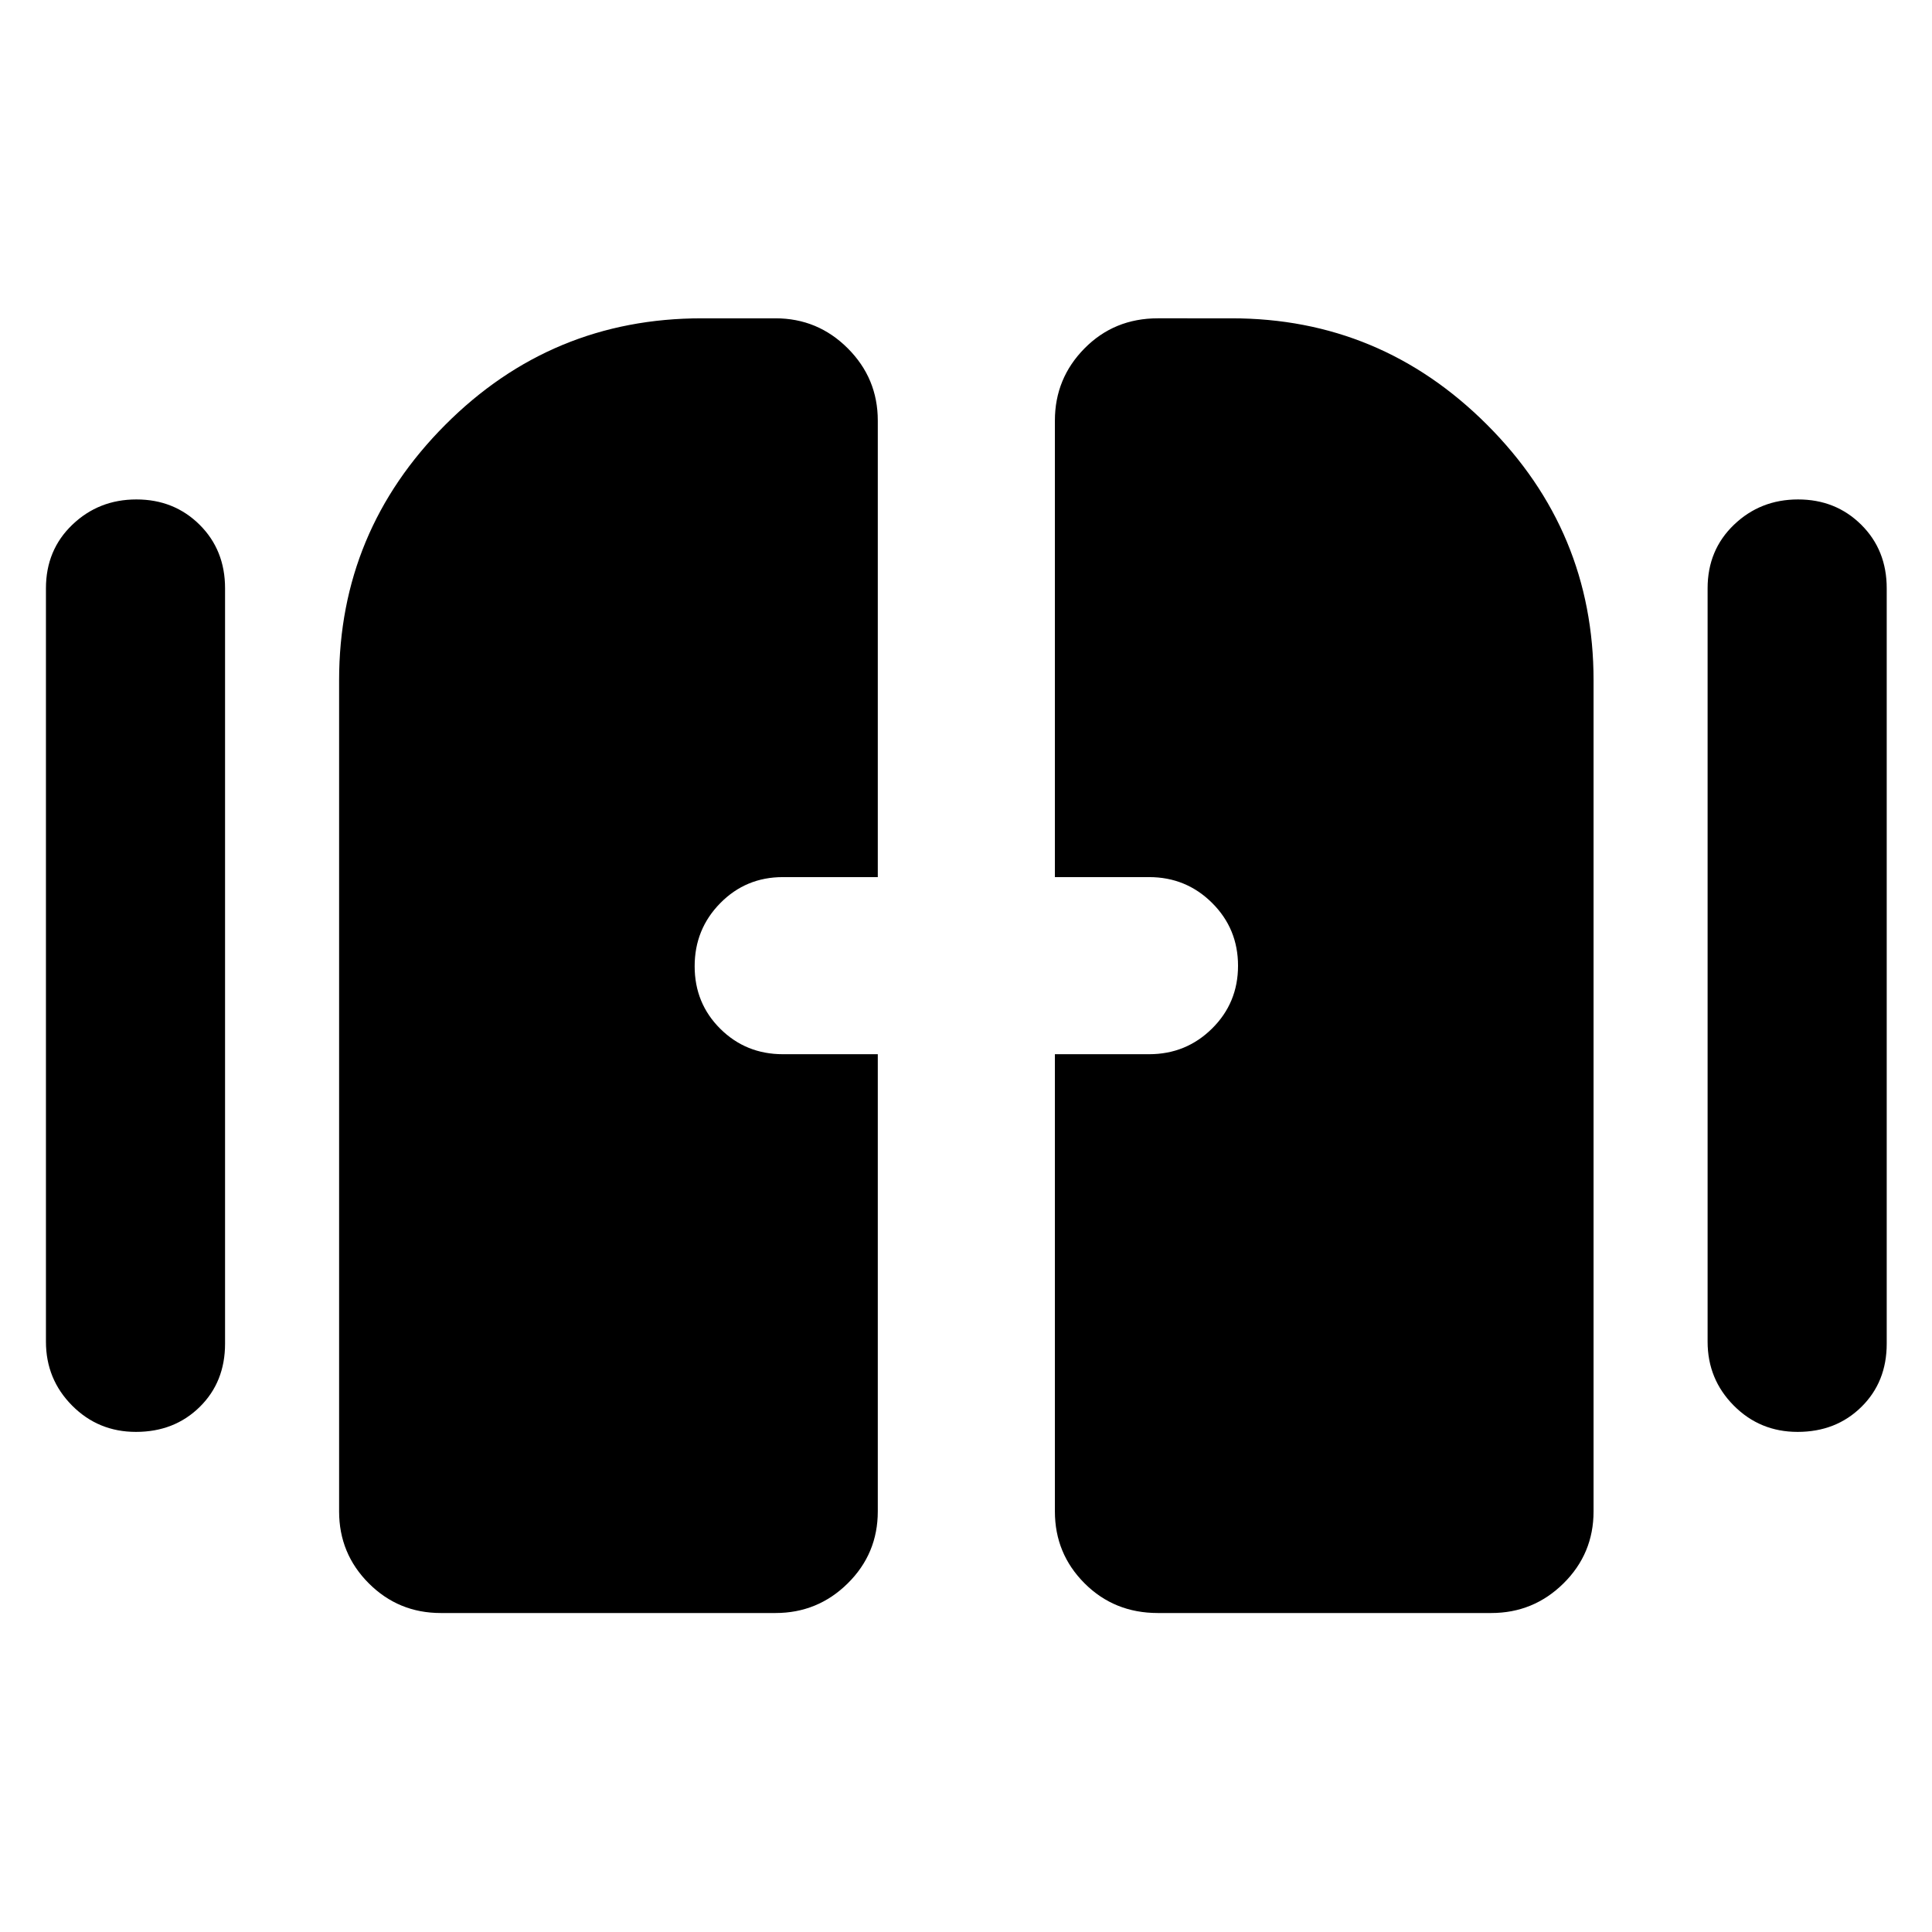 <svg xmlns="http://www.w3.org/2000/svg" height="40" viewBox="0 -960 960 960" width="40"><path d="M67.55-248.5q-18.72 0-31.72-13.08-13-13.09-13-31.75v-374.34q0-19.04 13.12-31.6 13.12-12.56 31.83-12.56 18.72 0 31.39 12.56 12.66 12.56 12.66 31.6v375.34q0 19.04-12.59 31.43-12.6 12.4-31.69 12.4Zm825.67 0q-18.72 0-31.72-13.08-13-13.09-13-31.75v-374.34q0-19.04 13.12-31.6 13.11-12.56 31.83-12.56t31.38 12.56q12.67 12.56 12.67 31.6v375.34q0 19.04-12.6 31.43-12.59 12.4-31.68 12.4ZM168.5-209v-413q0-74.02 52.78-126.93 52.78-52.9 127.39-52.9h36.66q21 0 35.92 14.91Q436.17-772 436.17-751v226.83H389q-18.37 0-31.1 12.93t-12.73 31.36q0 18.42 12.73 31.07 12.73 12.64 31.1 12.64h47.17V-209q0 21-14.92 35.75t-35.92 14.75H219q-21 0-35.75-14.75T168.5-209Zm355.67 0v-227.17H571q18.37 0 31.27-12.76 12.9-12.76 12.9-31.19 0-18.42-12.9-31.23-12.9-12.82-31.27-12.82h-46.83V-751q0-21 14.75-35.92 14.75-14.91 36.41-14.91H612q74.03 0 126.93 52.9 52.9 52.91 52.9 126.93v413q0 21-14.91 35.75Q762-158.5 741-158.5H575.33q-21.66 0-36.41-14.75Q524.17-188 524.17-209Z"/></svg>